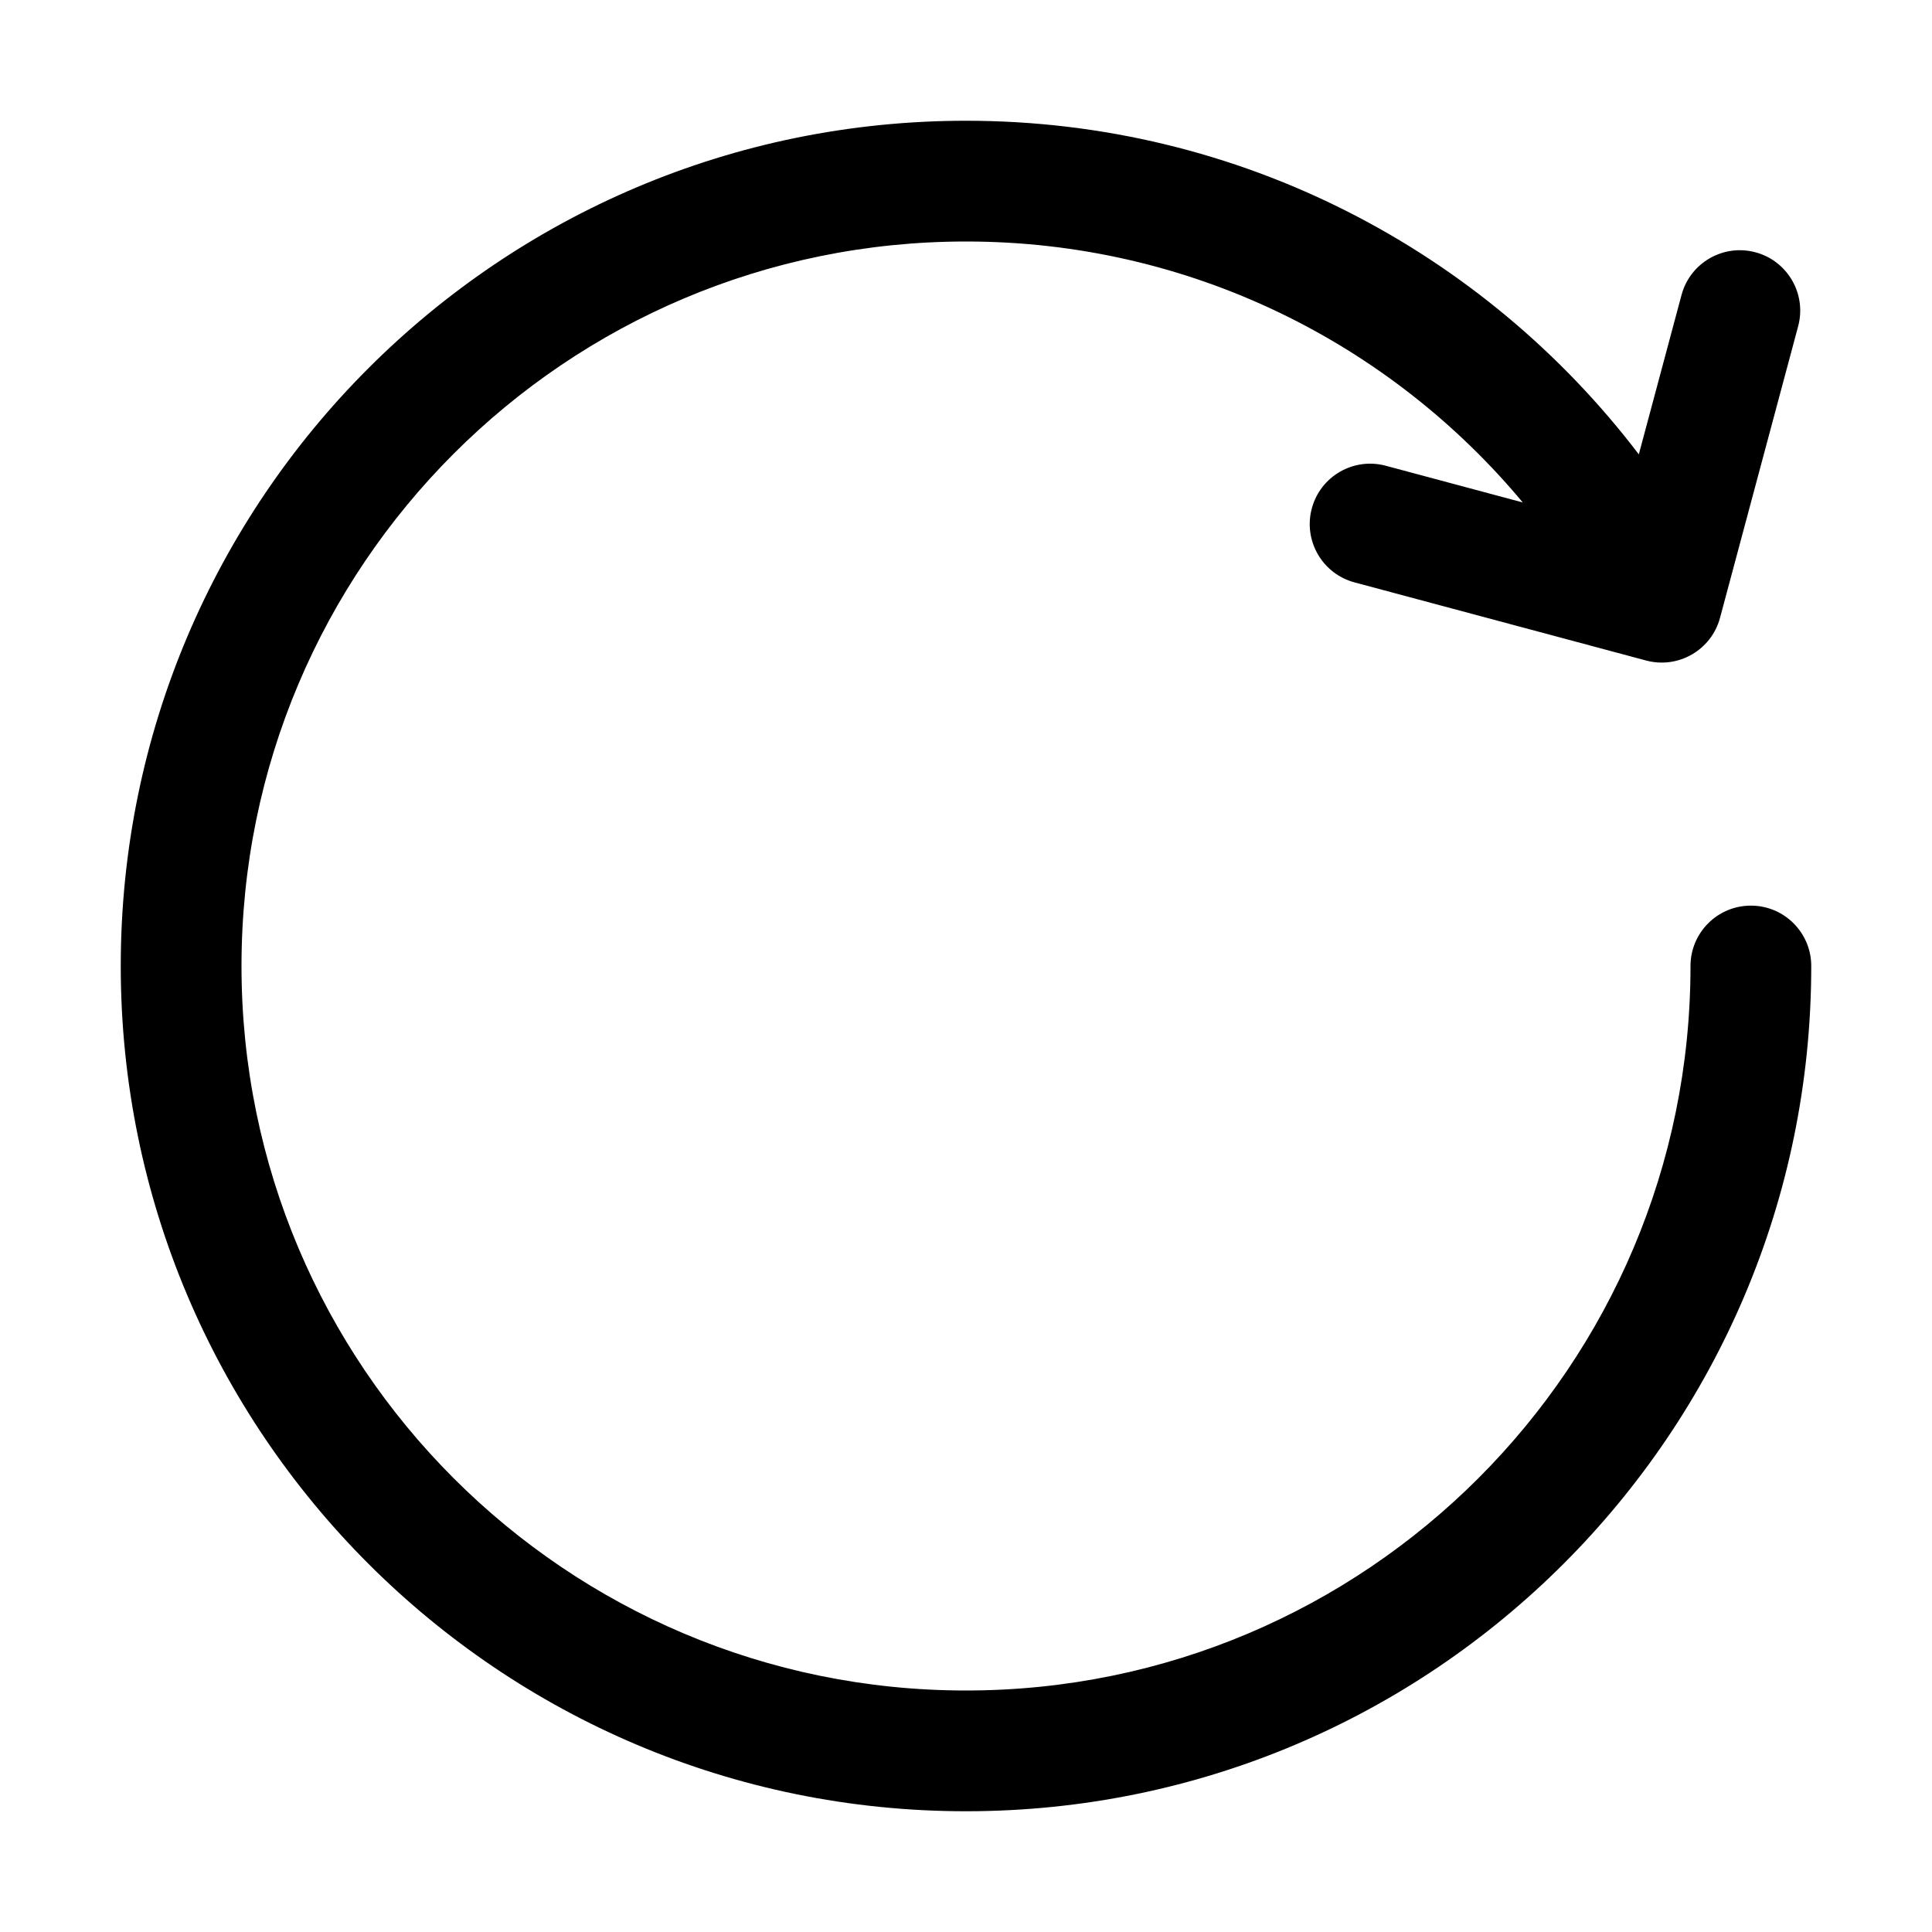 <?xml version="1.0" encoding="iso-8859-1"?>
<!-- Generator: Adobe Illustrator 22.0.0, SVG Export Plug-In . SVG Version: 6.00 Build 0)  -->
<svg version="1.1" id="&#x56FE;&#x5C42;_1" xmlns="http://www.w3.org/2000/svg" xmlns:xlink="http://www.w3.org/1999/xlink" x="0px"
	 y="0px" viewBox="0 0 1024 1024" style="enable-background:new 0 0 1024 1024;" xml:space="preserve">
<path d="M911.65,327.458c-4.574,17.071-22.121,27.201-39.192,22.627L717.91,308.674c-17.071-4.574-27.202-22.121-22.627-39.192
	s22.121-27.202,39.192-22.627l72.624,19.46C736.663,181.798,630.621,128,512,128c-212.077,0-384,171.923-384,384
	s171.923,384,384,384s384-171.923,384-384c0-17.673,14.327-32,32-32s32,14.327,32,32c0,247.424-200.577,448-448,448
	S64,759.424,64,512S264.577,64,512,64c145.492,0,274.771,69.365,356.607,176.818l22.634-84.472
	c4.574-17.071,22.121-27.201,39.192-22.627c17.071,4.574,27.202,22.121,22.627,39.192L911.65,327.458z"/>
</svg>
